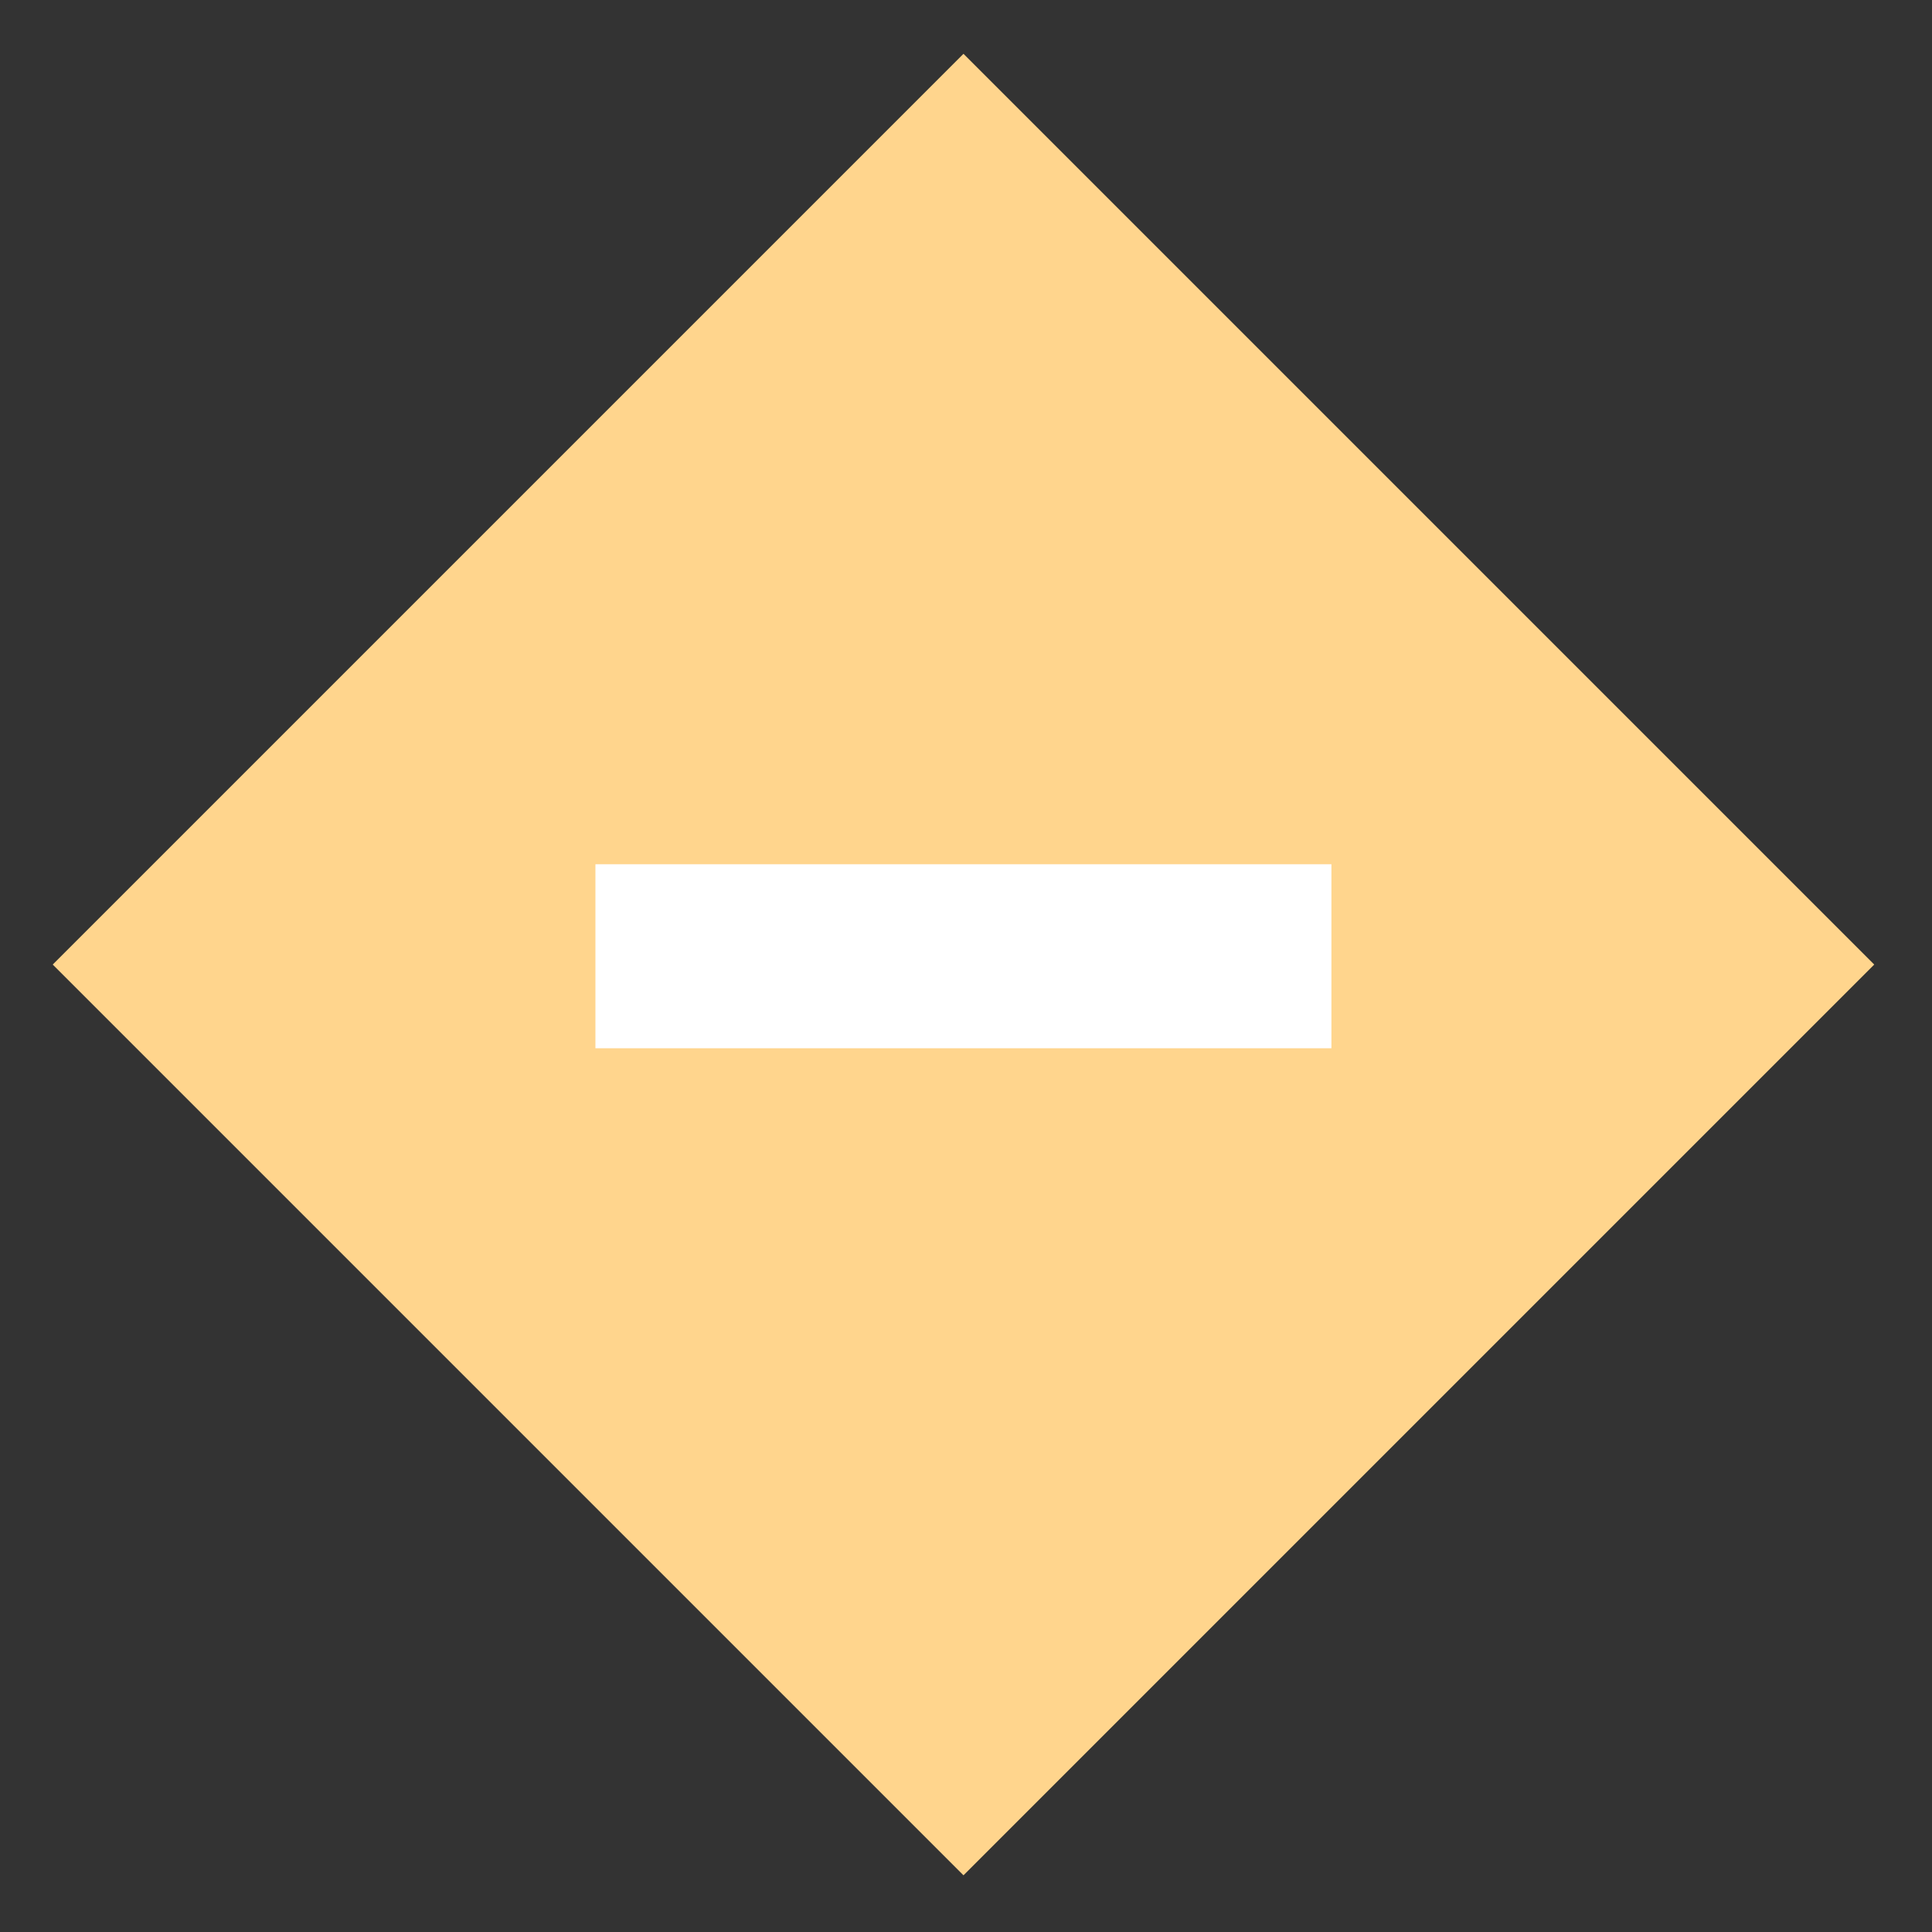 <?xml version="1.0" encoding="UTF-8"?>
<svg width="36px" height="36px" viewBox="0 0 36 36" version="1.1" xmlns="http://www.w3.org/2000/svg" xmlns:xlink="http://www.w3.org/1999/xlink">
    <rect x="0" y="0" width="36" height="36" fill="#333333" stroke="none"/>
    <!-- Generator: Sketch 54.1 (76490) - https://sketchapp.com -->
    <title>并行分支（—）</title>
    <desc>Created with Sketch.</desc>
    <g id="并行分支（—）" stroke="none" stroke-width="1" fill="none" fill-rule="evenodd">
        <g id="编组-14">
            <rect id="矩形" x="0" y="0" width="36" height="36"></rect>
            <g id="编组-20" transform="translate(0.81, 0.83)">
                <g id="编组-13">
                    <g id="并行分支" fill="#FFD58D">
                        <polygon id="矩形复制-65" transform="translate(17.143, 17.143) rotate(-225) translate(-17.143, -17.143) " points="5.143 5.143 29.143 5.143 29.143 29.143 5.143 29.143"></polygon>
                    </g>
                    <g id="编组-71" transform="translate(8.571, 8.571)">
                        <rect id="矩形" x="0" y="-8.70414851e-14" width="17.143" height="17.143"></rect>
                        <rect id="形状结合" fill="#FFFFFF" x="1.714" y="6.703" width="13.714" height="3.429"></rect>
                    </g>
                </g>
            </g>
        </g>
    </g>
</svg>